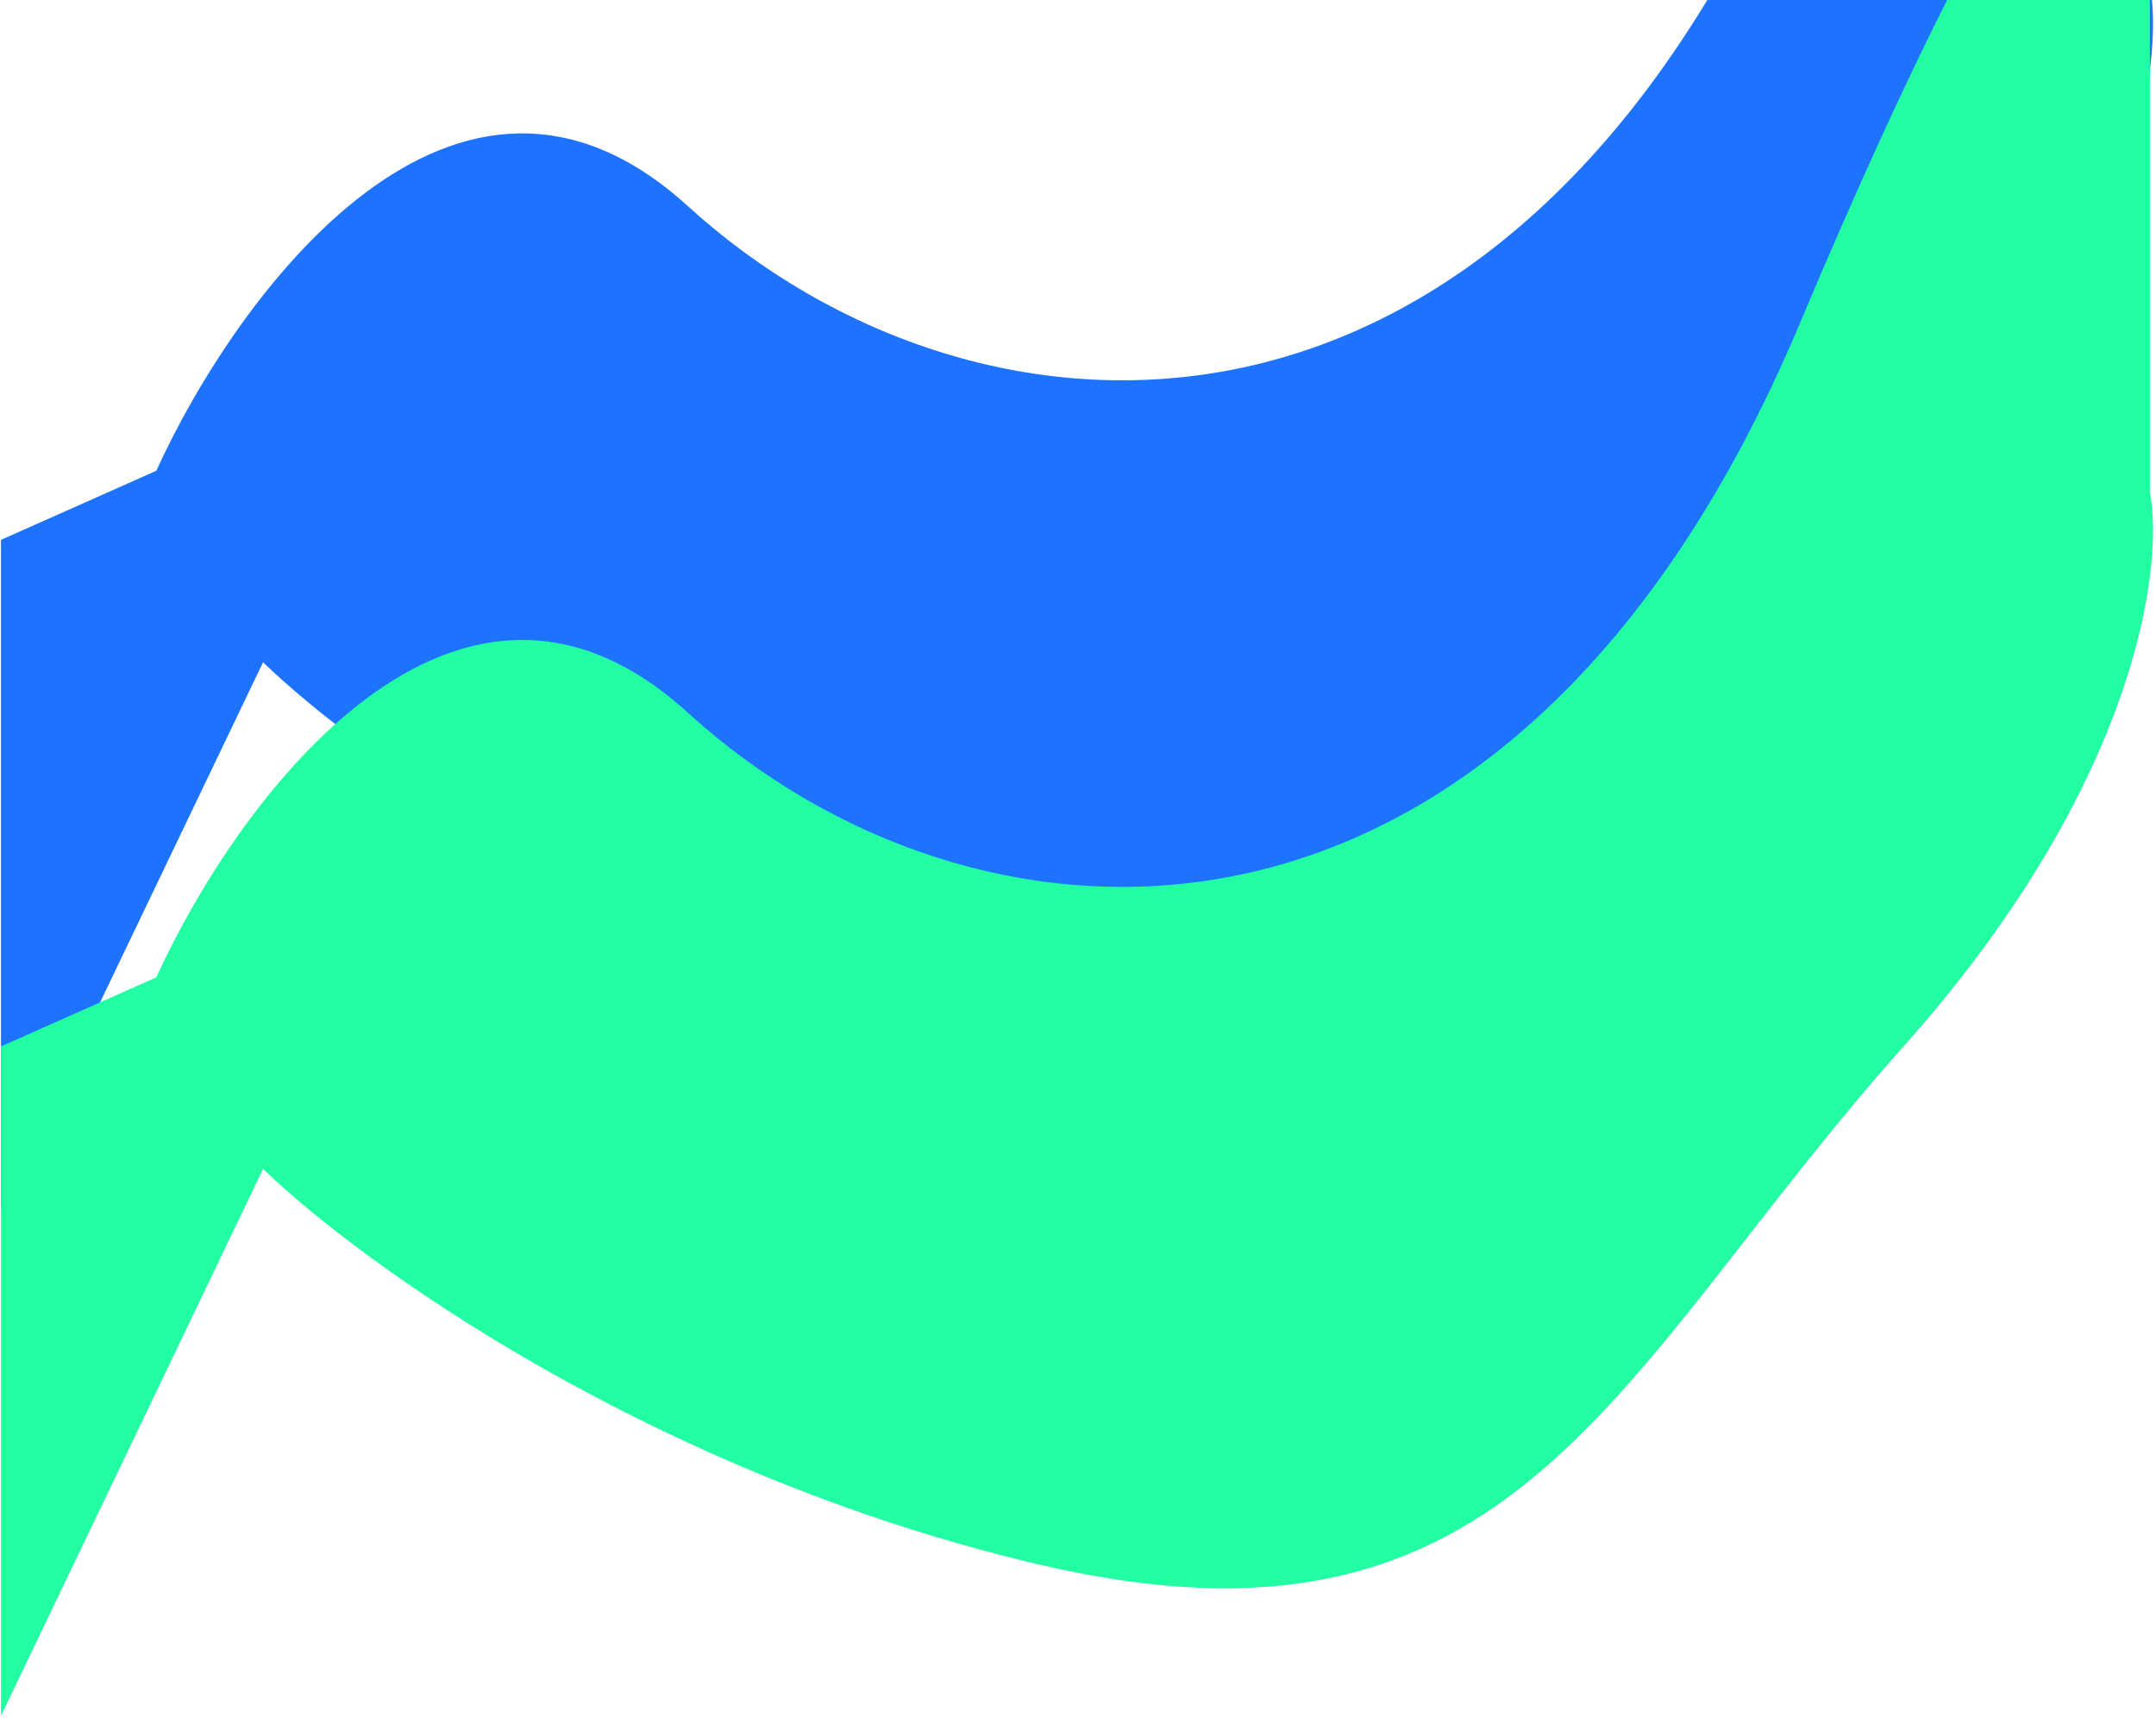 <svg xmlns="http://www.w3.org/2000/svg" width="546" height="435" fill="none"><path fill="#1E73FE" d="M174.211 52.212c-58.844-53.6-114.272 22.333-134.63 66.999L.25 136.711v169.5l66.37-138.5c24.455 23.667 97.834 76.8 195.706 100 122.34 29 146.165-48.5 219.72-131 58.844-66 66.117-121.166 62.399-140.5v-190.5c-5.295-8.333-30.443 9.6-88.682 148-72.799 173-207.997 165.5-281.552 98.5Z"/><path fill="#21FFA2" d="M174.211 180.5c-58.844-53.6-114.272 22.333-134.63 67L.25 265v169.5L66.62 296c24.455 23.667 97.834 76.8 195.706 100 122.34 29 146.165-48.5 219.72-131 58.844-66 66.117-121.167 62.399-140.5V-66c-5.295-8.333-30.443 9.6-88.682 148-72.799 173-207.997 165.5-281.552 98.5Z"/></svg>